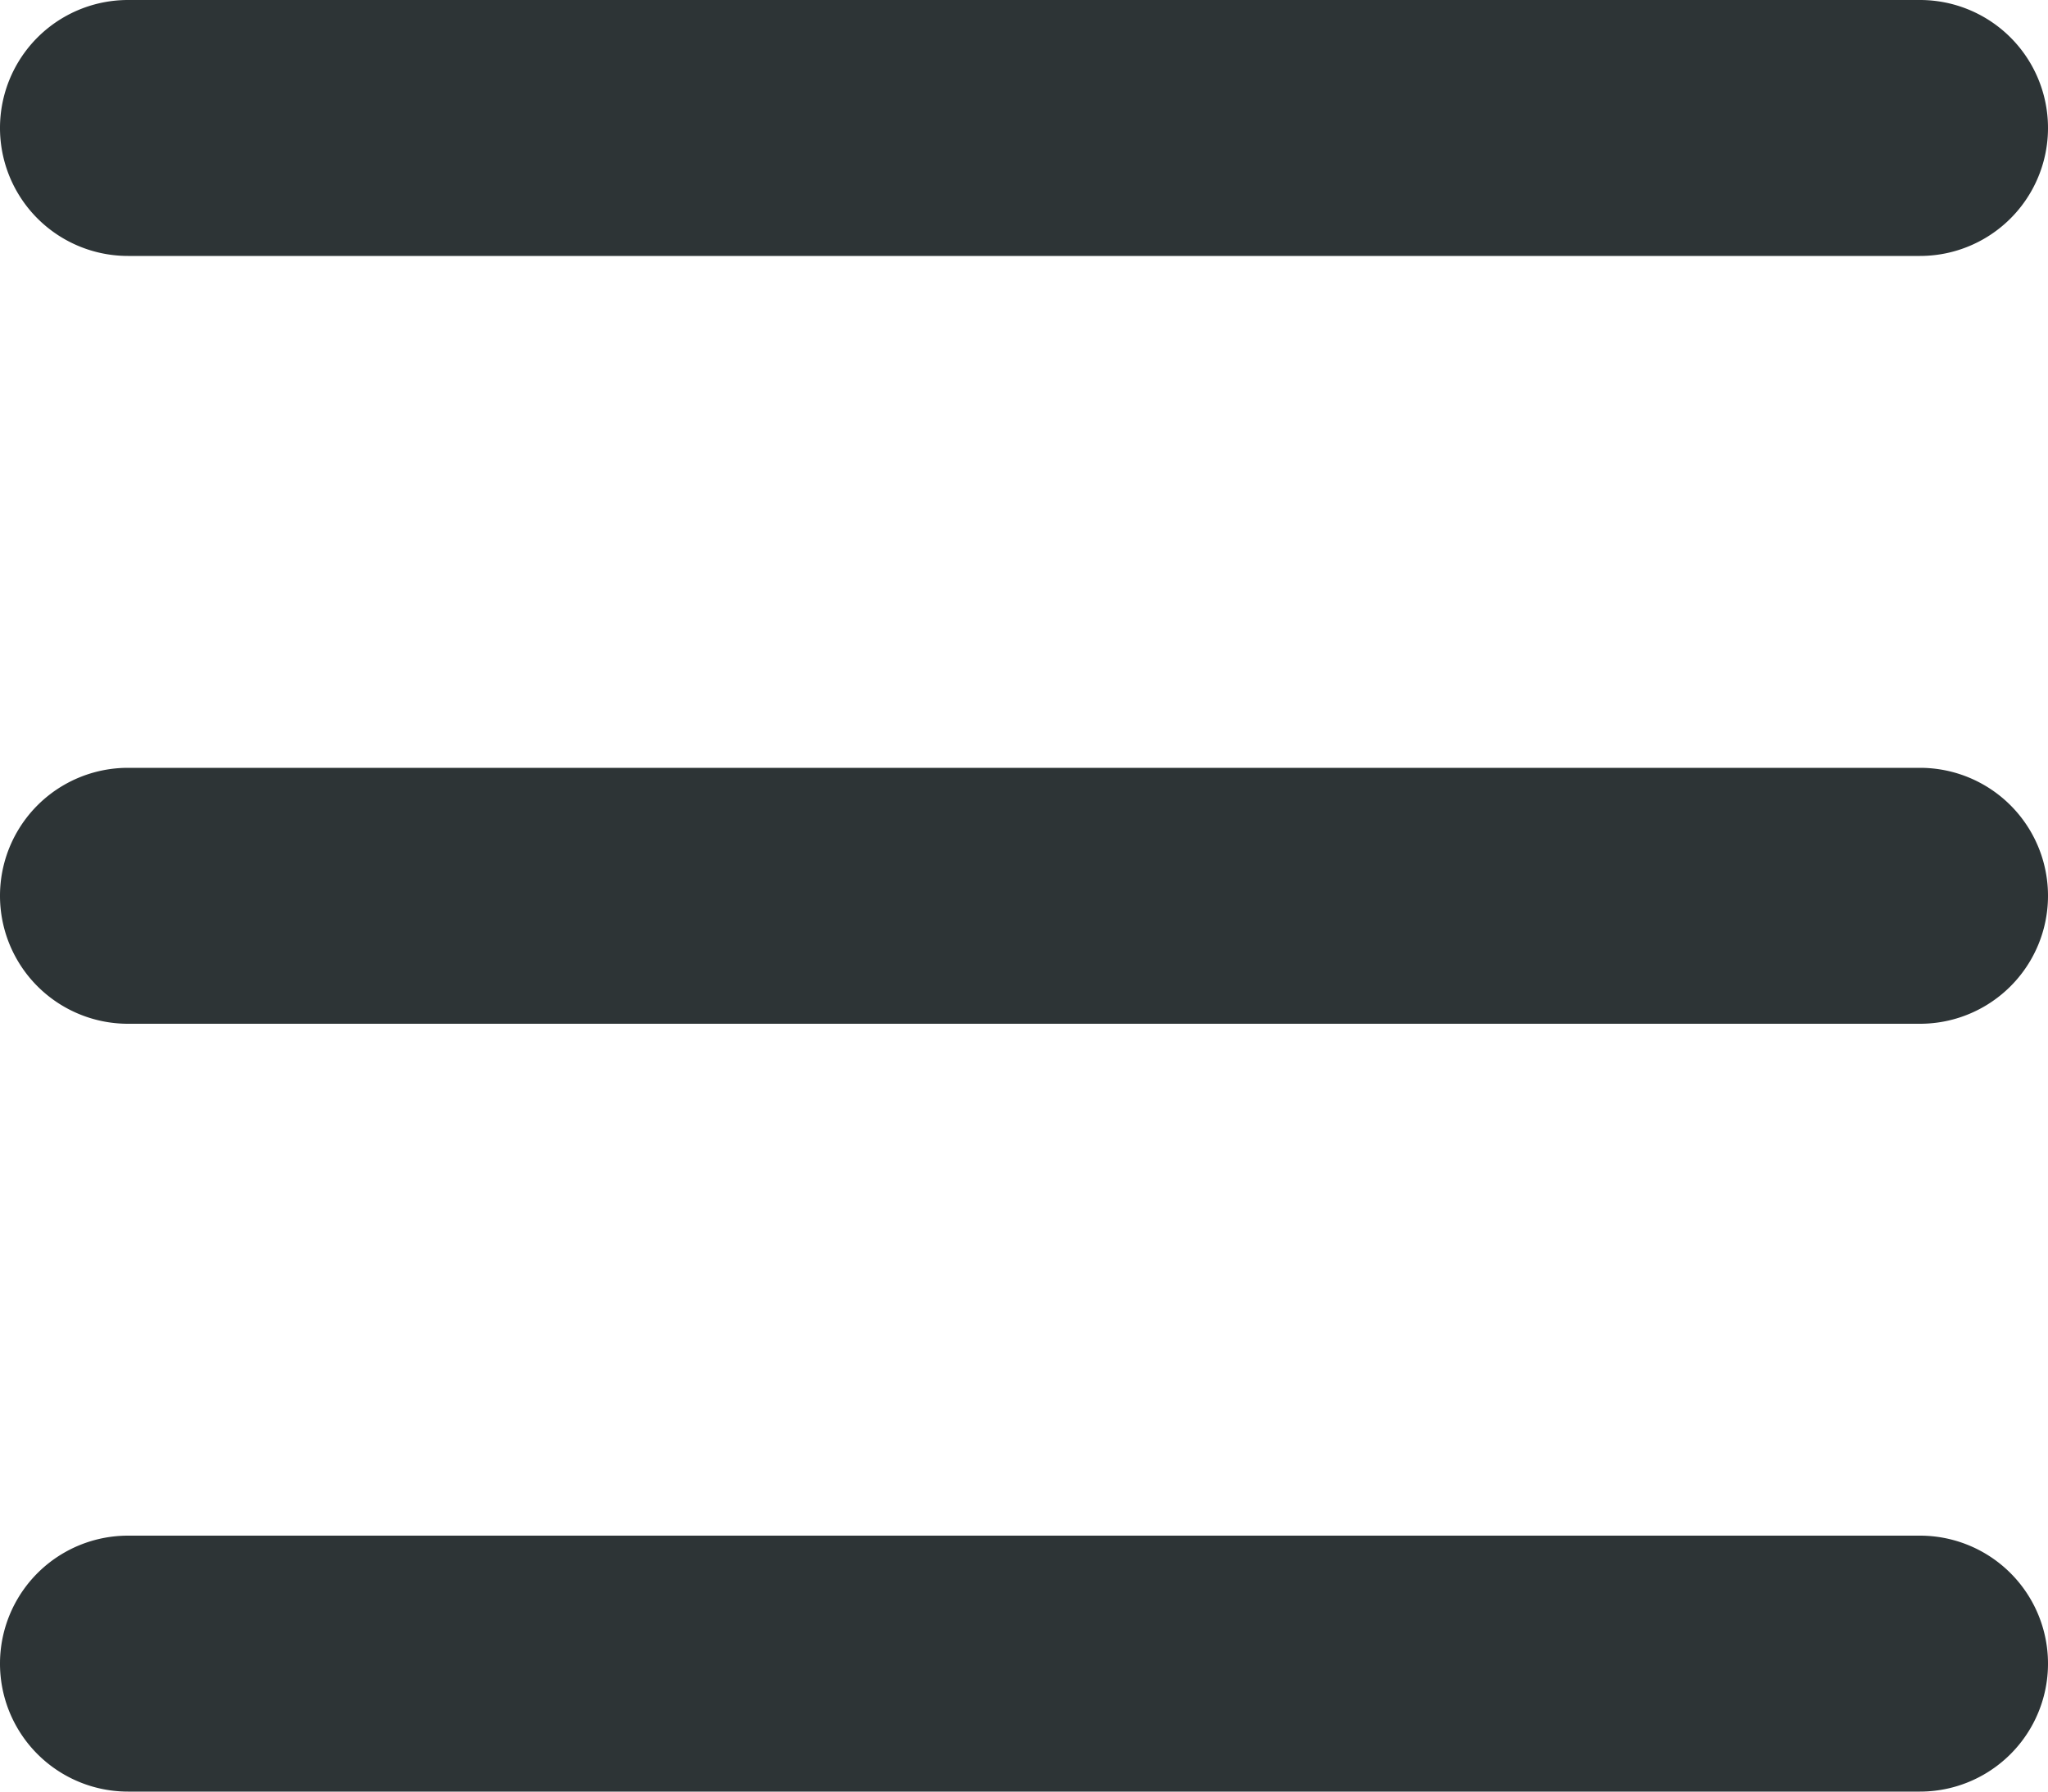 <svg xmlns="http://www.w3.org/2000/svg" width="16" height="14"><path d="M15 12a1 1 0 010 2H1a1 1 0 010-2h14zm0-6a1 1 0 010 2H1a1 1 0 010-2h14zm0-6a1 1 0 010 2H1a1 1 0 010-2h14z" fill="#2D3436" fill-rule="evenodd"/></svg>
